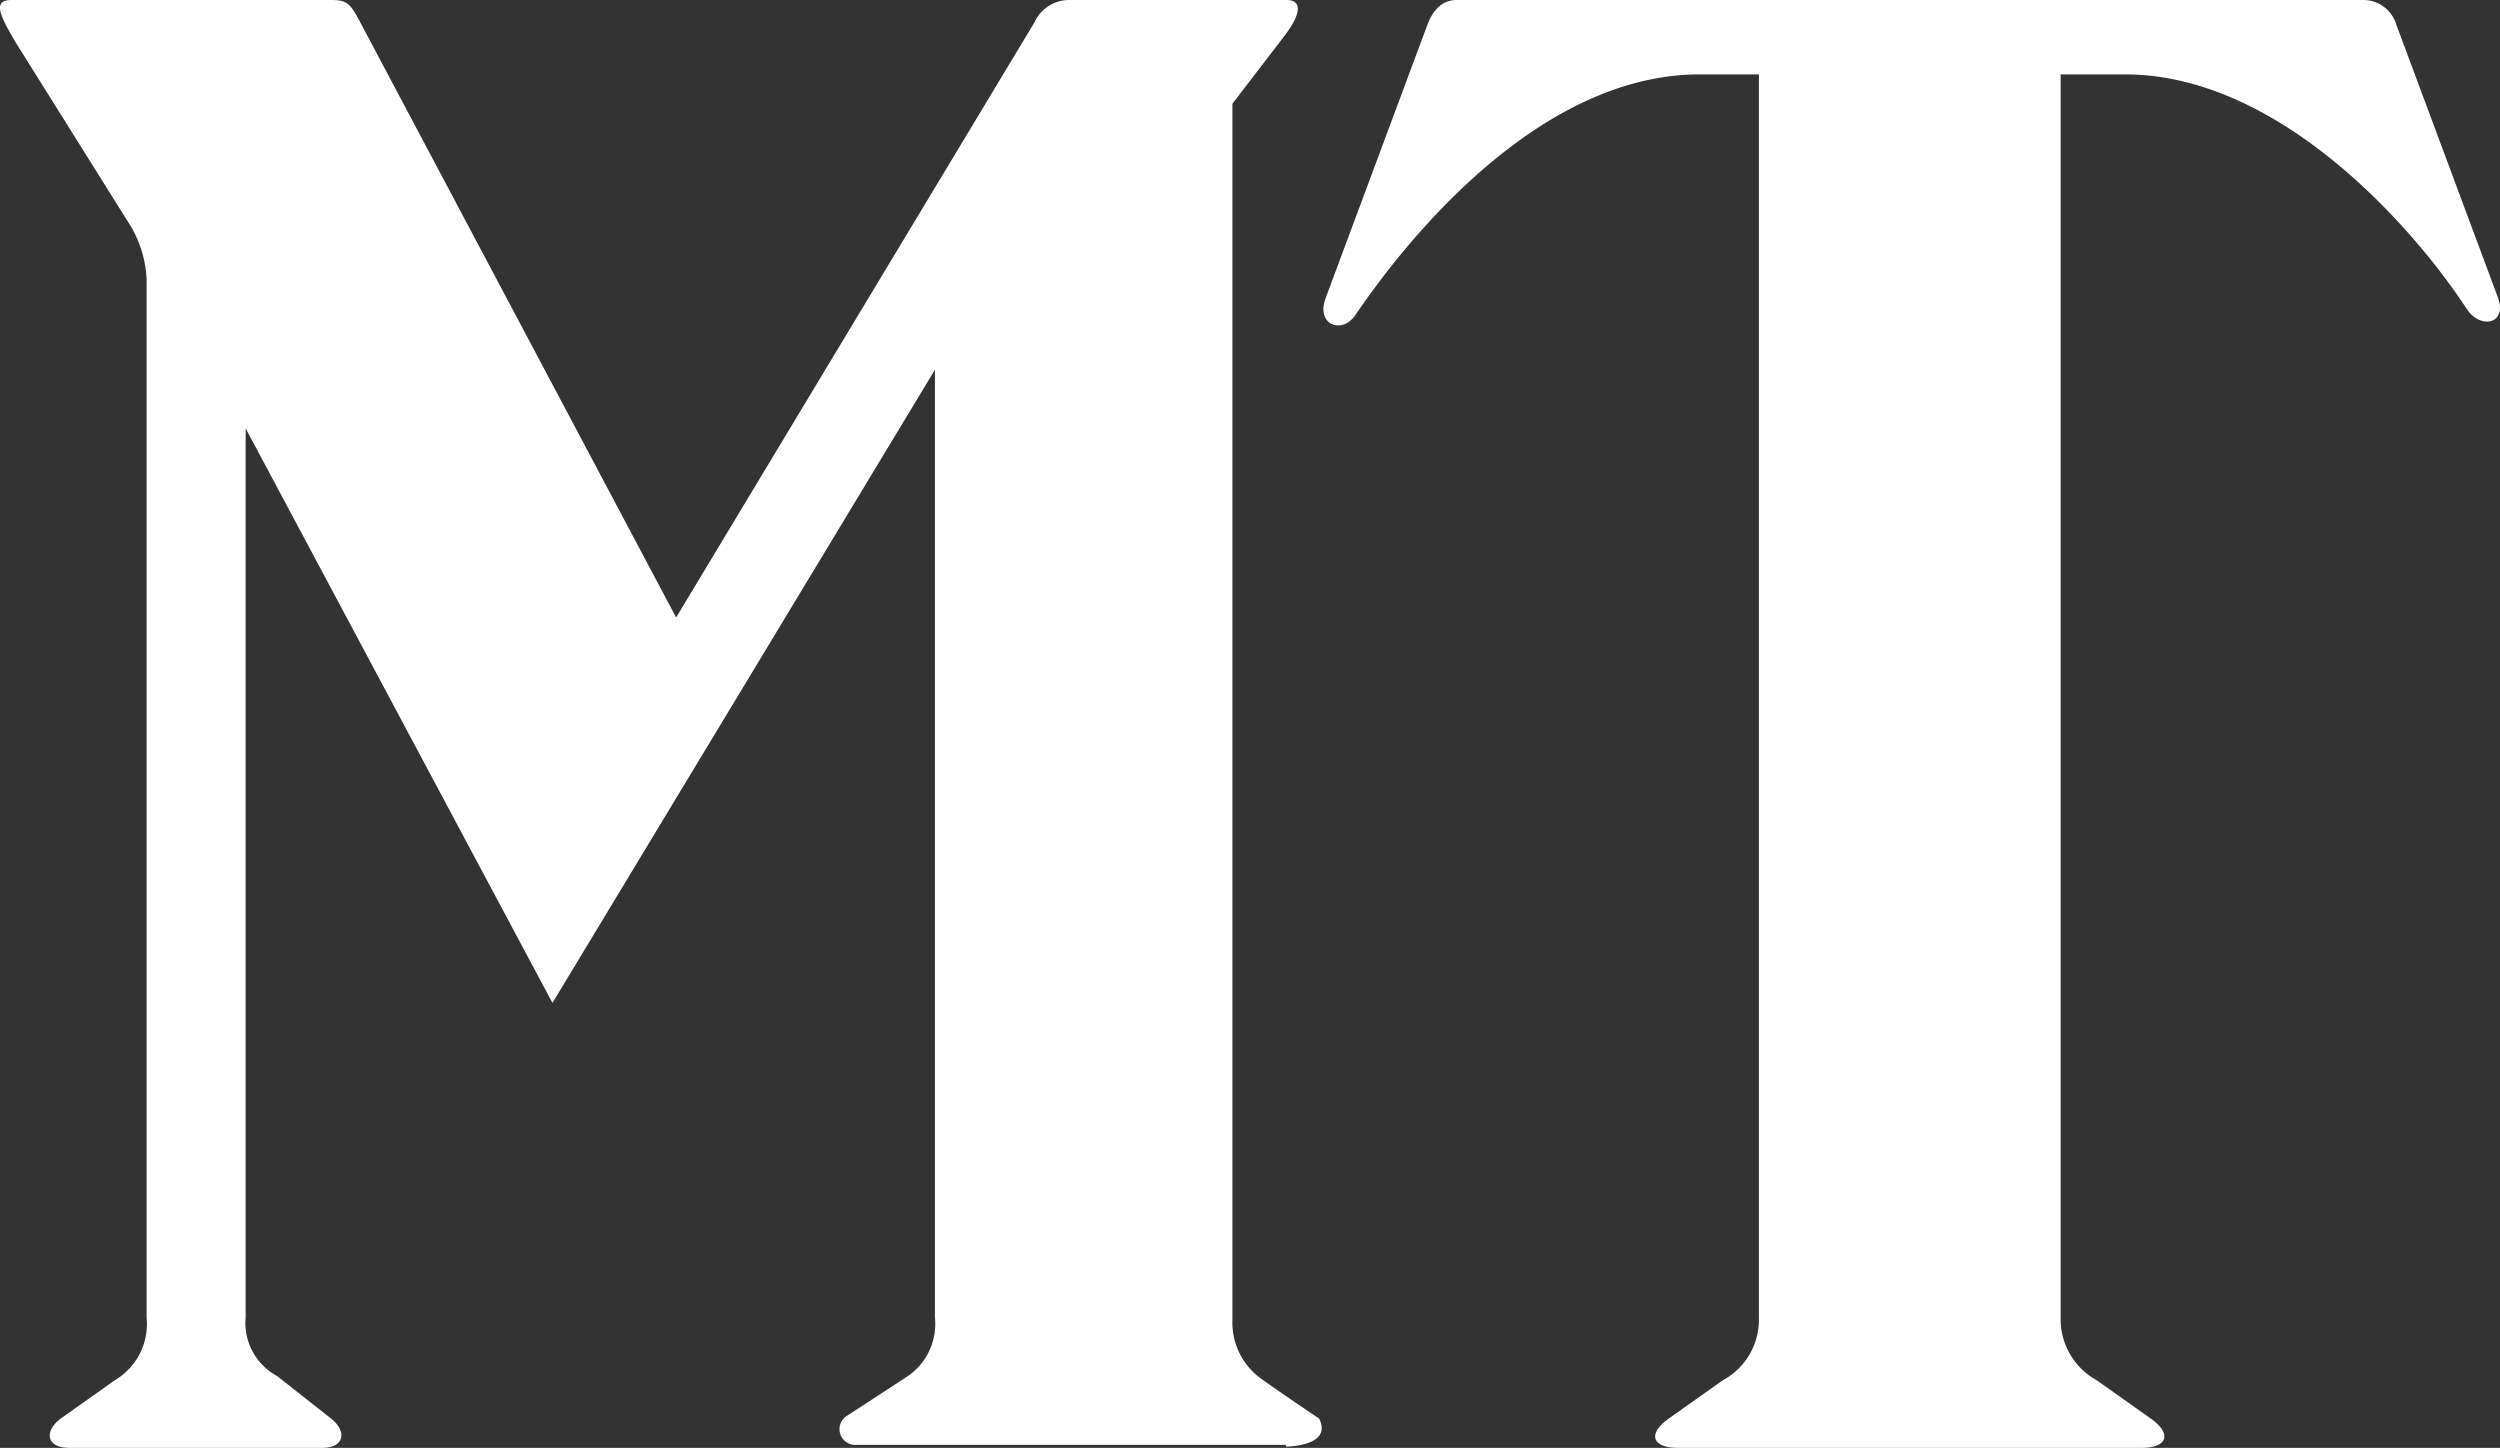<svg width="800" height="463.31" data-name="Layer 1" version="1.1" viewBox="0 0 800 463.31" xmlns="http://www.w3.org/2000/svg">
 <rect x="0" y="0" width="800" height="463.31" fill="#333333" stroke="none"/>
 <path d="m411.5 462.36h-137.48a5.032 5.032 0 0 1-2.856-9.383l18.766-12.239a20.262 20.262 0 0 0 9.247-19.174v-303.25l-122.39 202.62-98.182-183.85v284.48a19.31 19.31 0 0 0 10.063 18.766l17.27 13.599c5.032 3.944 4.488 9.383-2.856 9.383h-80.776c-7.887 0-8.023-5.575-2.856-9.383l17.27-12.239a20.942 20.942 0 0 0 10.199-20.126v-332.08a36.58 36.58 0 0 0-6.119-18.766l-35.765-57.114c-5.032-8.567-7.615-13.599-1.36-13.599h102.26c5.032 0 6.119 0.952 9.383 7.207l101.04 190.38 114.64-190.38a12.239 12.239 0 0 1 11.559-7.207h69.217c4.216 0 5.439 3.4-0.816 11.559l-16.59 21.622v389.33a22.166 22.166 0 0 0 9.519 18.902c8.023 5.711 18.222 12.511 18.222 12.511 4.488 8.975-10.607 8.975-10.607 8.975m387.83-367.71c3.128 8.431-5.575 10.471-10.063 3.536-16.454-25.158-59.426-74.929-109.33-74.929h-20.534v397.76a22.302 22.302 0 0 0 11.559 20.126l17.27 12.239c7.071 5.032 5.168 9.383-2.856 9.383h-148.5c-8.023 0-9.927-4.352-2.856-9.383l17.27-12.239a22.03 22.03 0 0 0 11.559-20.126v-397.76h-18.902c-50.587 0-92.471 50.859-110.29 77.105-4.216 6.119-12.783 3.128-9.383-5.711l32.501-87.304c2.04-5.439 5.303-7.887 9.383-7.887h289.92a11.015 11.015 0 0 1 10.743 7.887z" fill="#fff" stroke-width="13.599"/>
</svg>
